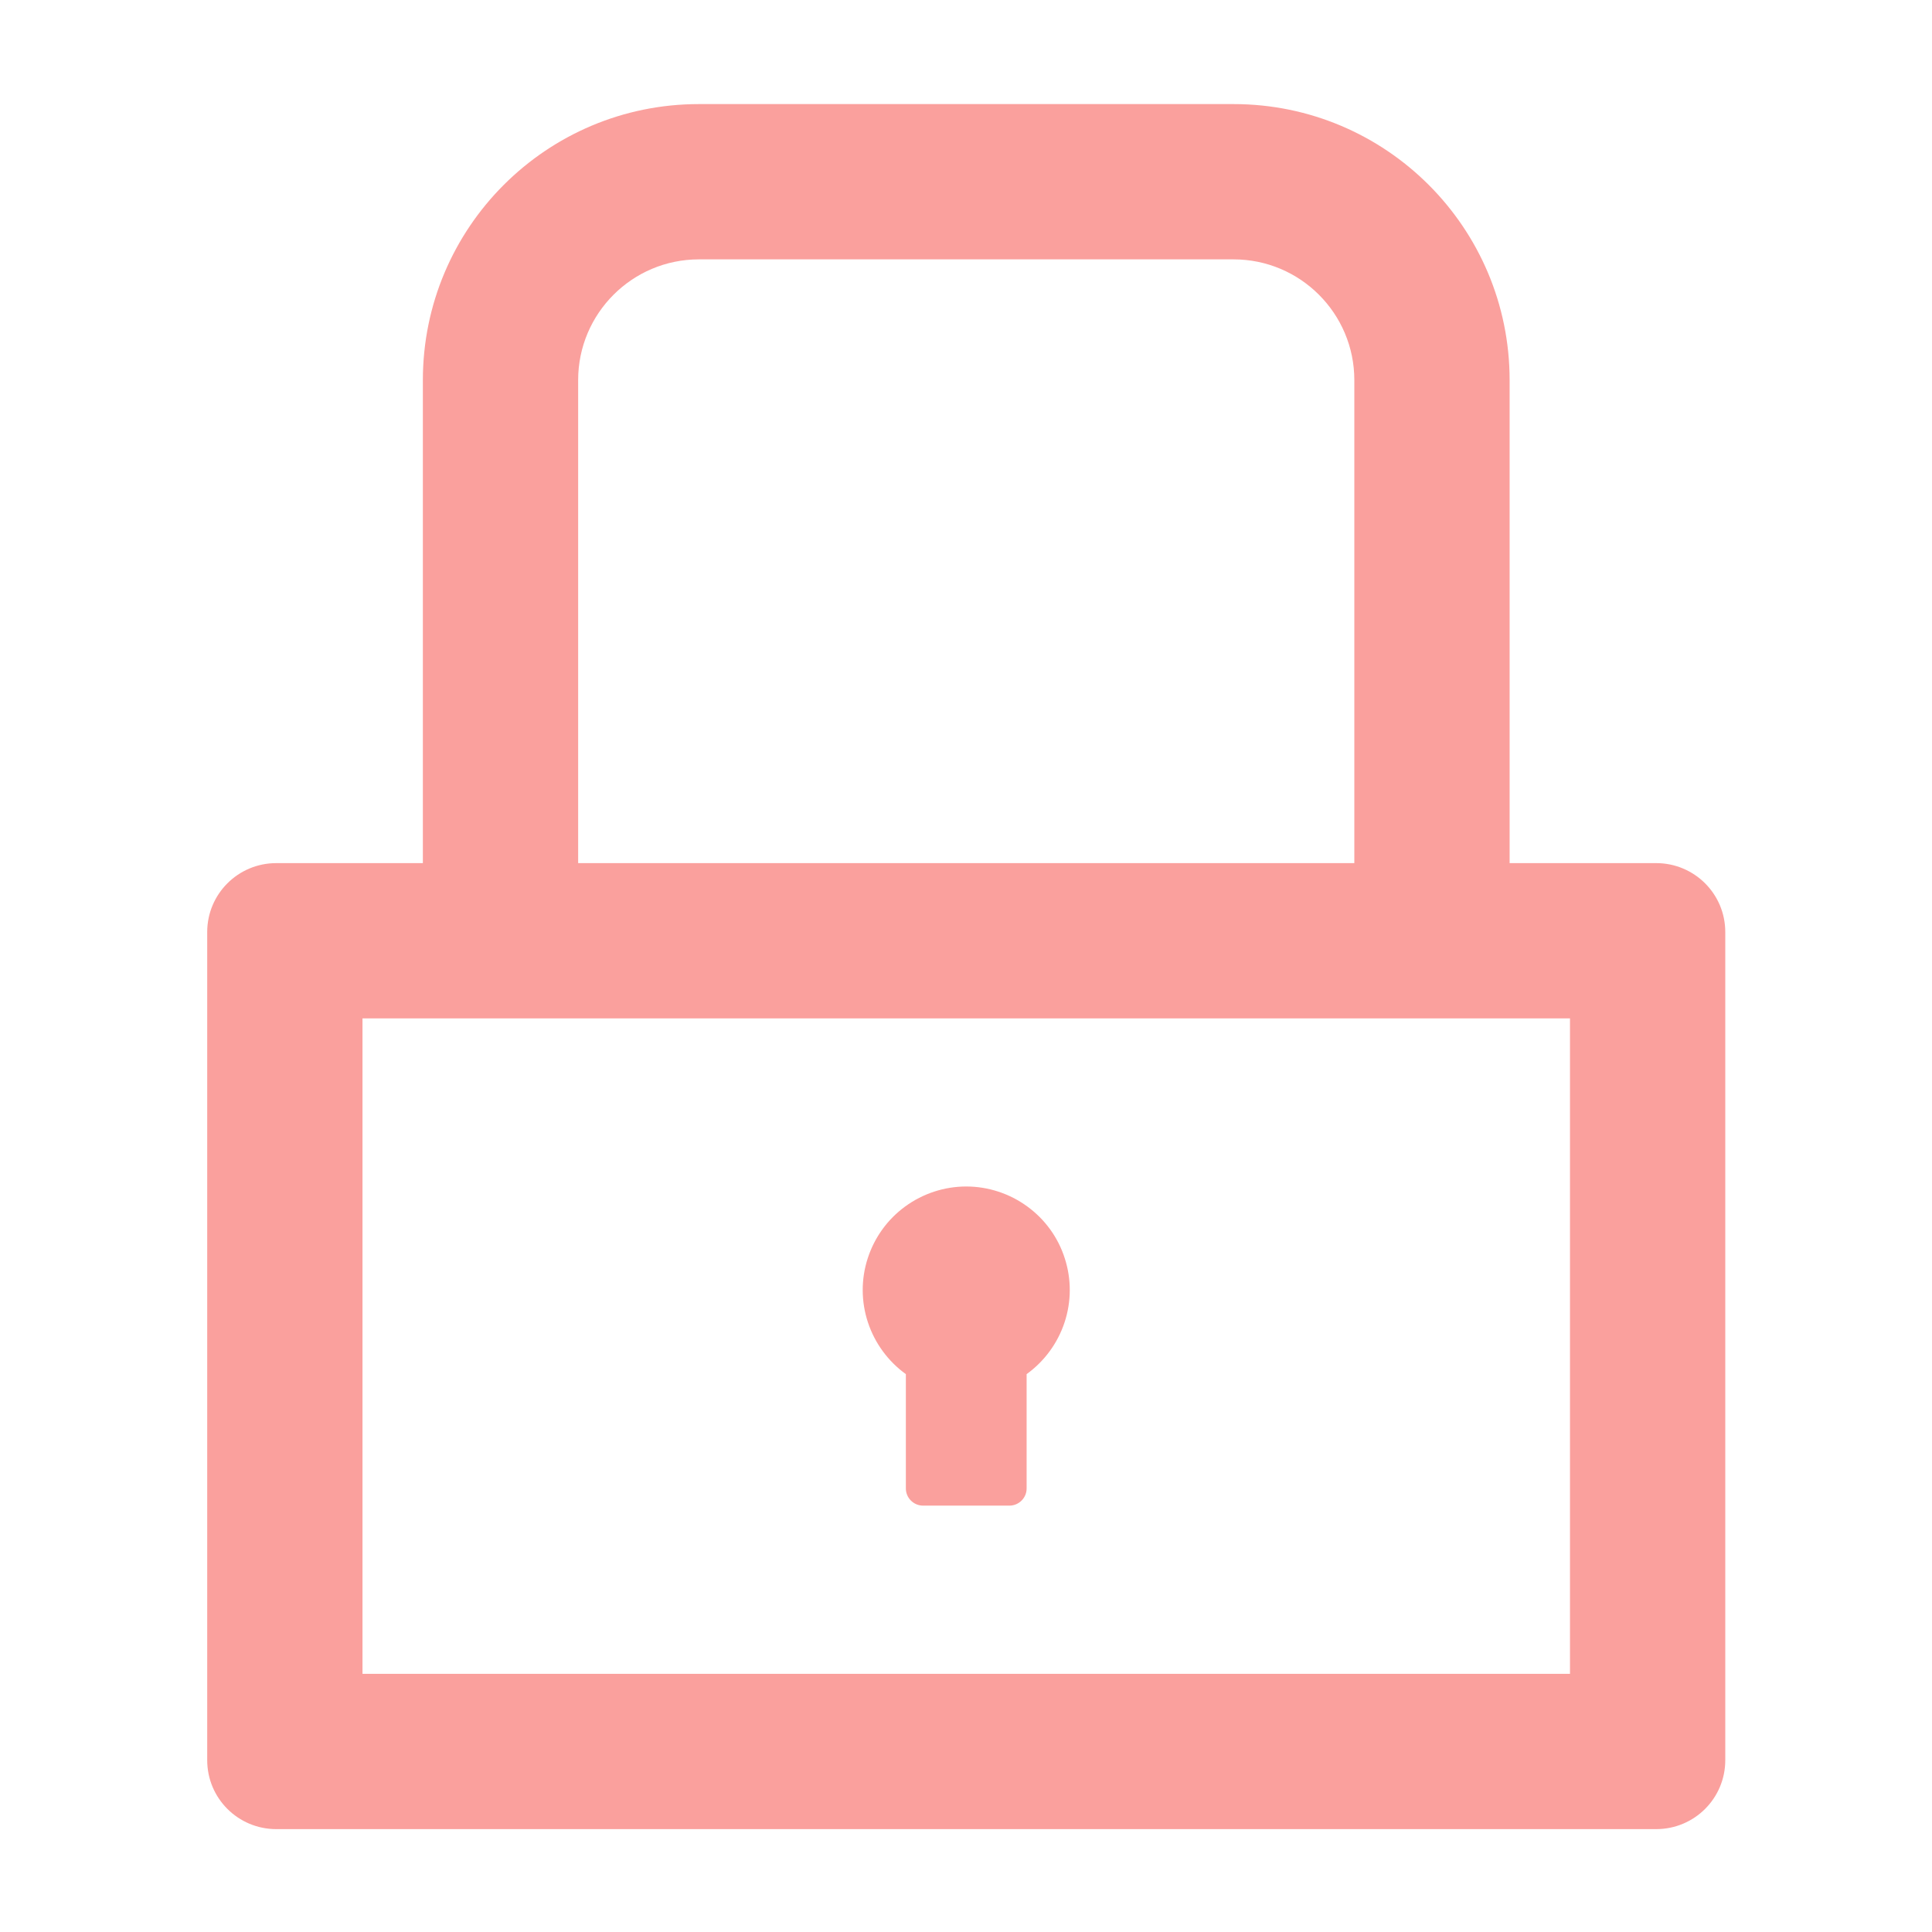 <svg width="20" height="20" viewBox="0 0 14 16" fill="none" xmlns="http://www.w3.org/2000/svg">
<path d="M12.716 7.148H11.502V3.148C11.502 1.886 10.479 0.862 9.216 0.862H4.788C3.525 0.862 2.502 1.886 2.502 3.148V7.148H1.288C0.972 7.148 0.716 7.403 0.716 7.719V14.577C0.716 14.893 0.972 15.148 1.288 15.148H12.716C13.032 15.148 13.288 14.893 13.288 14.577V7.719C13.288 7.403 13.032 7.148 12.716 7.148ZM3.788 3.148C3.788 2.596 4.236 2.148 4.788 2.148H9.216C9.768 2.148 10.216 2.596 10.216 3.148V7.148H3.788V3.148ZM12.002 13.862H2.002V8.434H12.002V13.862ZM6.502 11.38V12.327C6.502 12.405 6.566 12.469 6.645 12.469H7.359C7.438 12.469 7.502 12.405 7.502 12.327V11.38C7.649 11.274 7.759 11.124 7.816 10.952C7.873 10.78 7.874 10.594 7.818 10.421C7.763 10.248 7.654 10.098 7.507 9.991C7.36 9.884 7.183 9.826 7.002 9.826C6.821 9.826 6.644 9.884 6.497 9.991C6.35 10.098 6.242 10.248 6.186 10.421C6.13 10.594 6.131 10.78 6.188 10.952C6.245 11.124 6.355 11.274 6.502 11.38Z" fill="#faa09d"/>
</svg>
